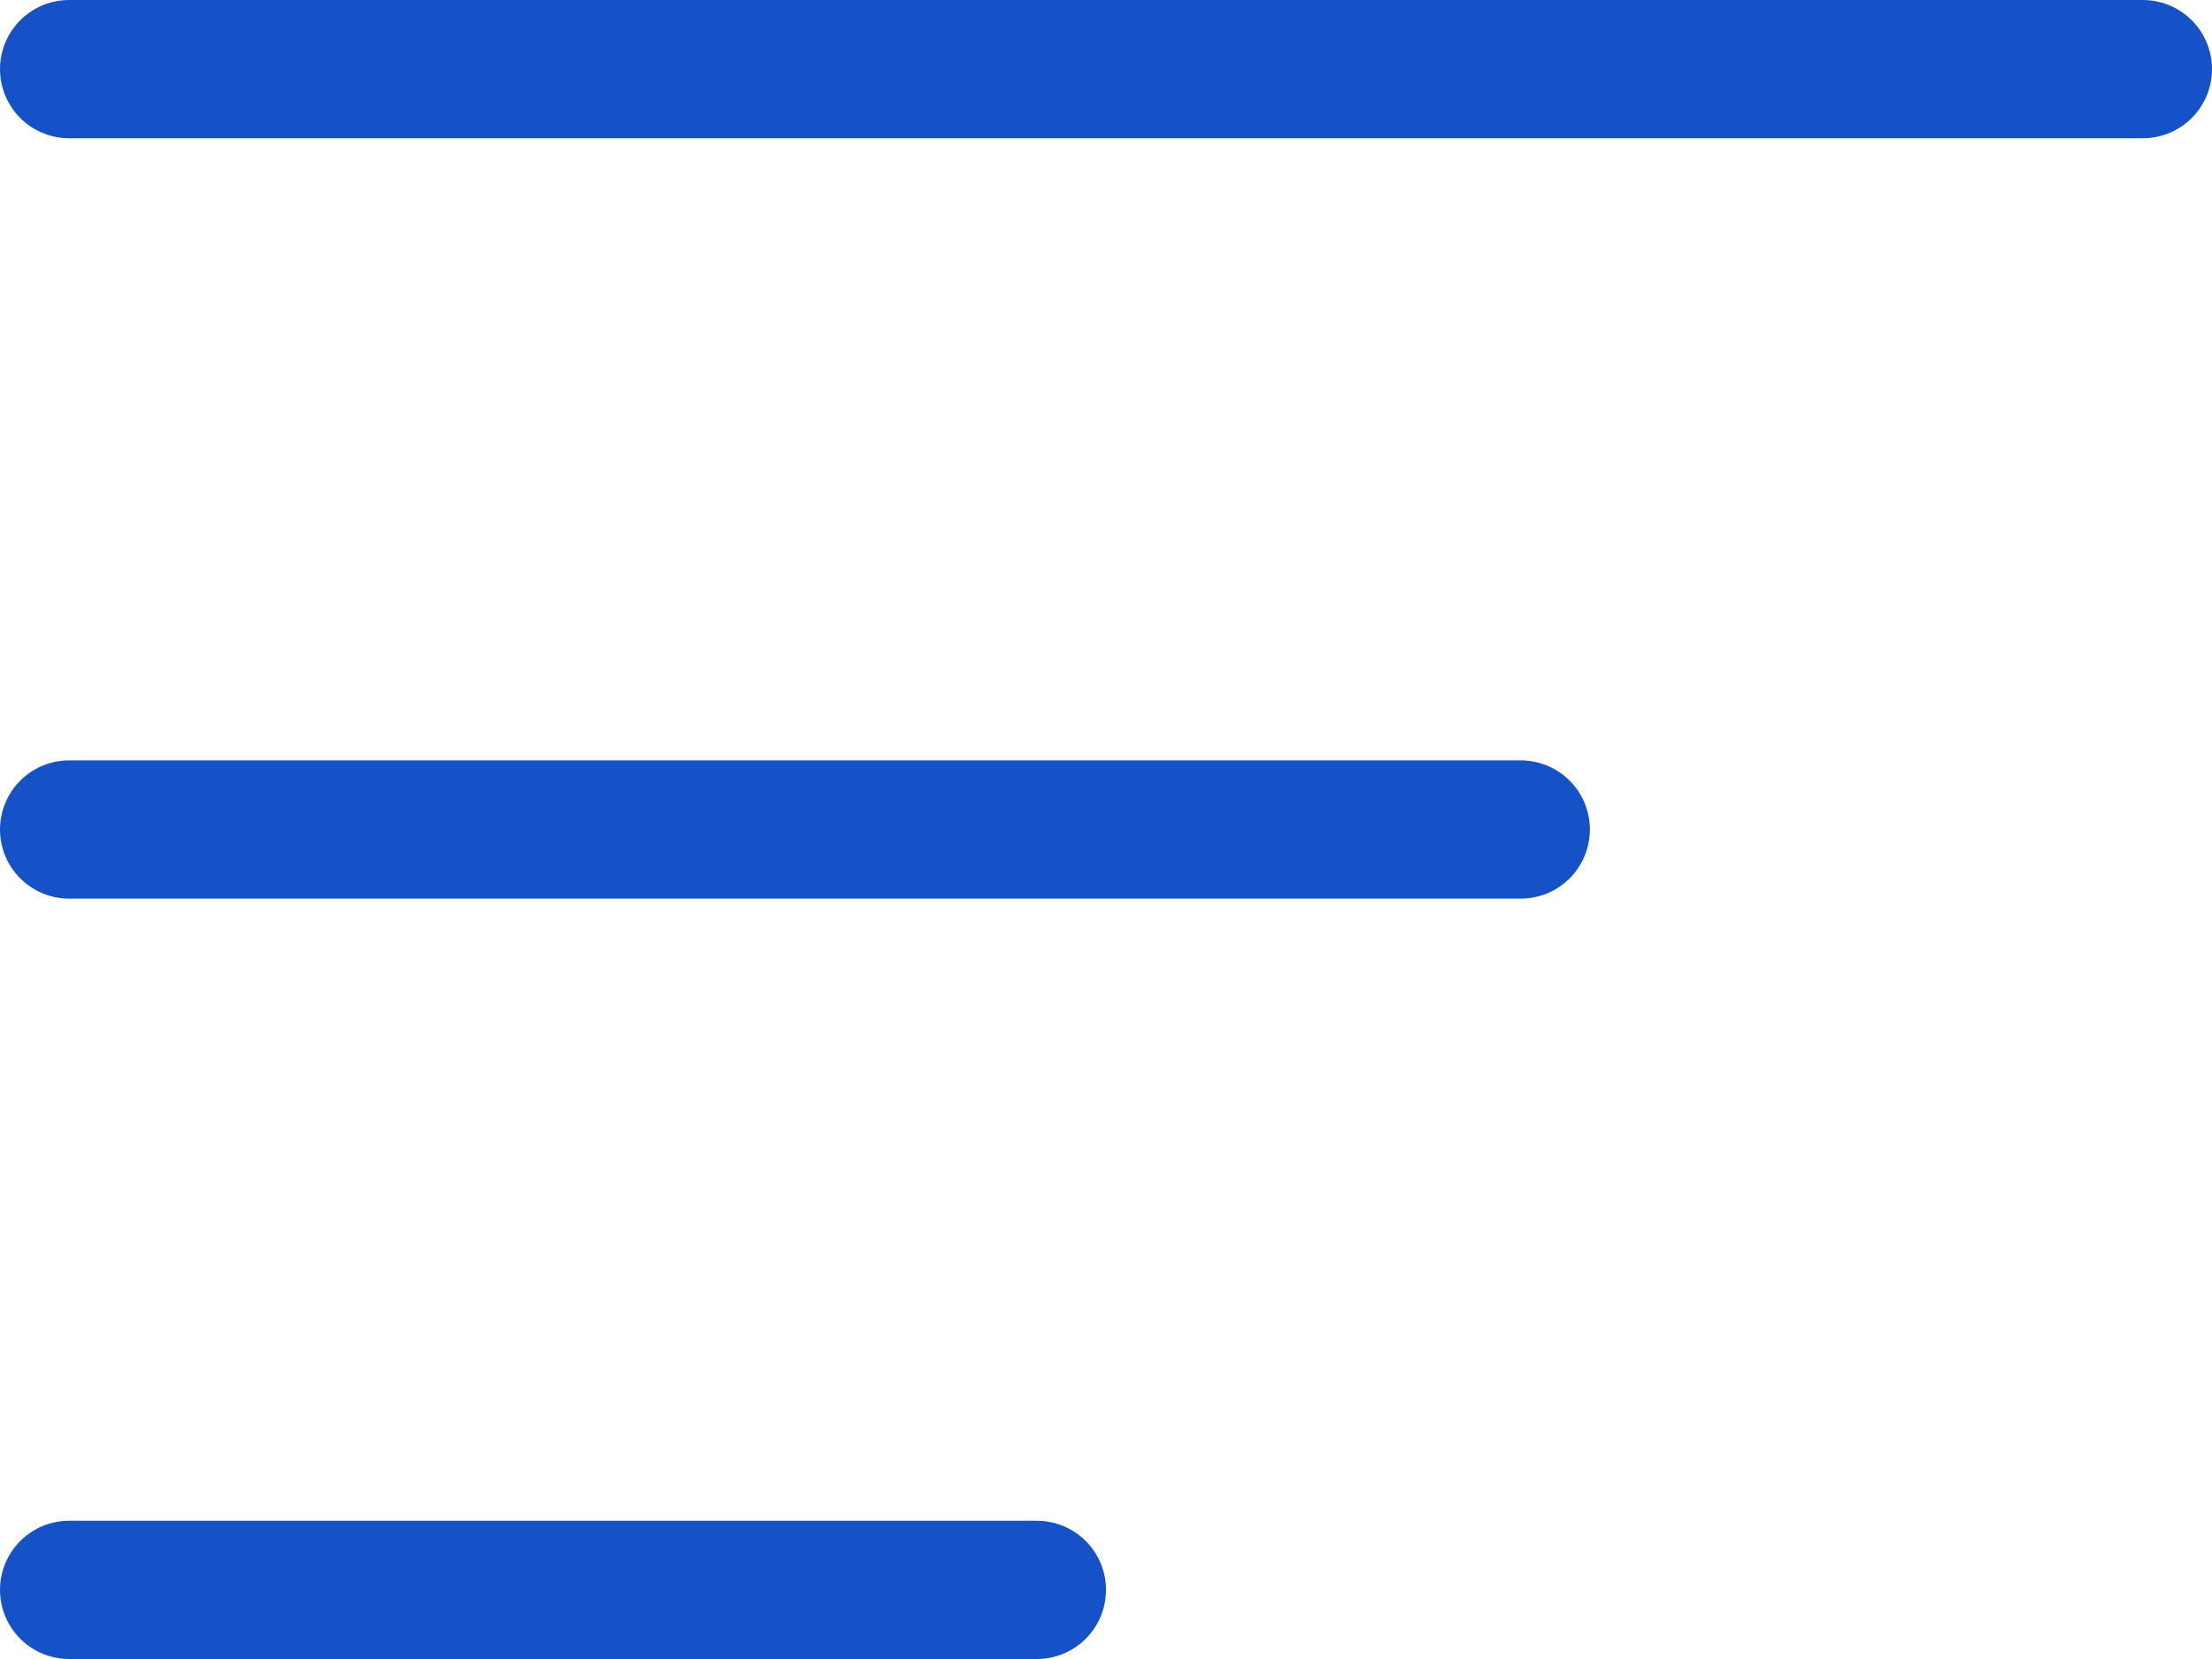<svg width="32" height="24" viewBox="0 0 32 24" fill="none" xmlns="http://www.w3.org/2000/svg">
<line x1="1" y1="23" x2="15" y2="23" stroke="#1652C7" stroke-width="2" stroke-linecap="round"/>
<line x1="1" y1="12" x2="22" y2="12" stroke="#1652C7" stroke-width="2" stroke-linecap="round"/>
<line x1="1" y1="1" x2="31" y2="1" stroke="#1652C7" stroke-width="2" stroke-linecap="round"/>
</svg>
